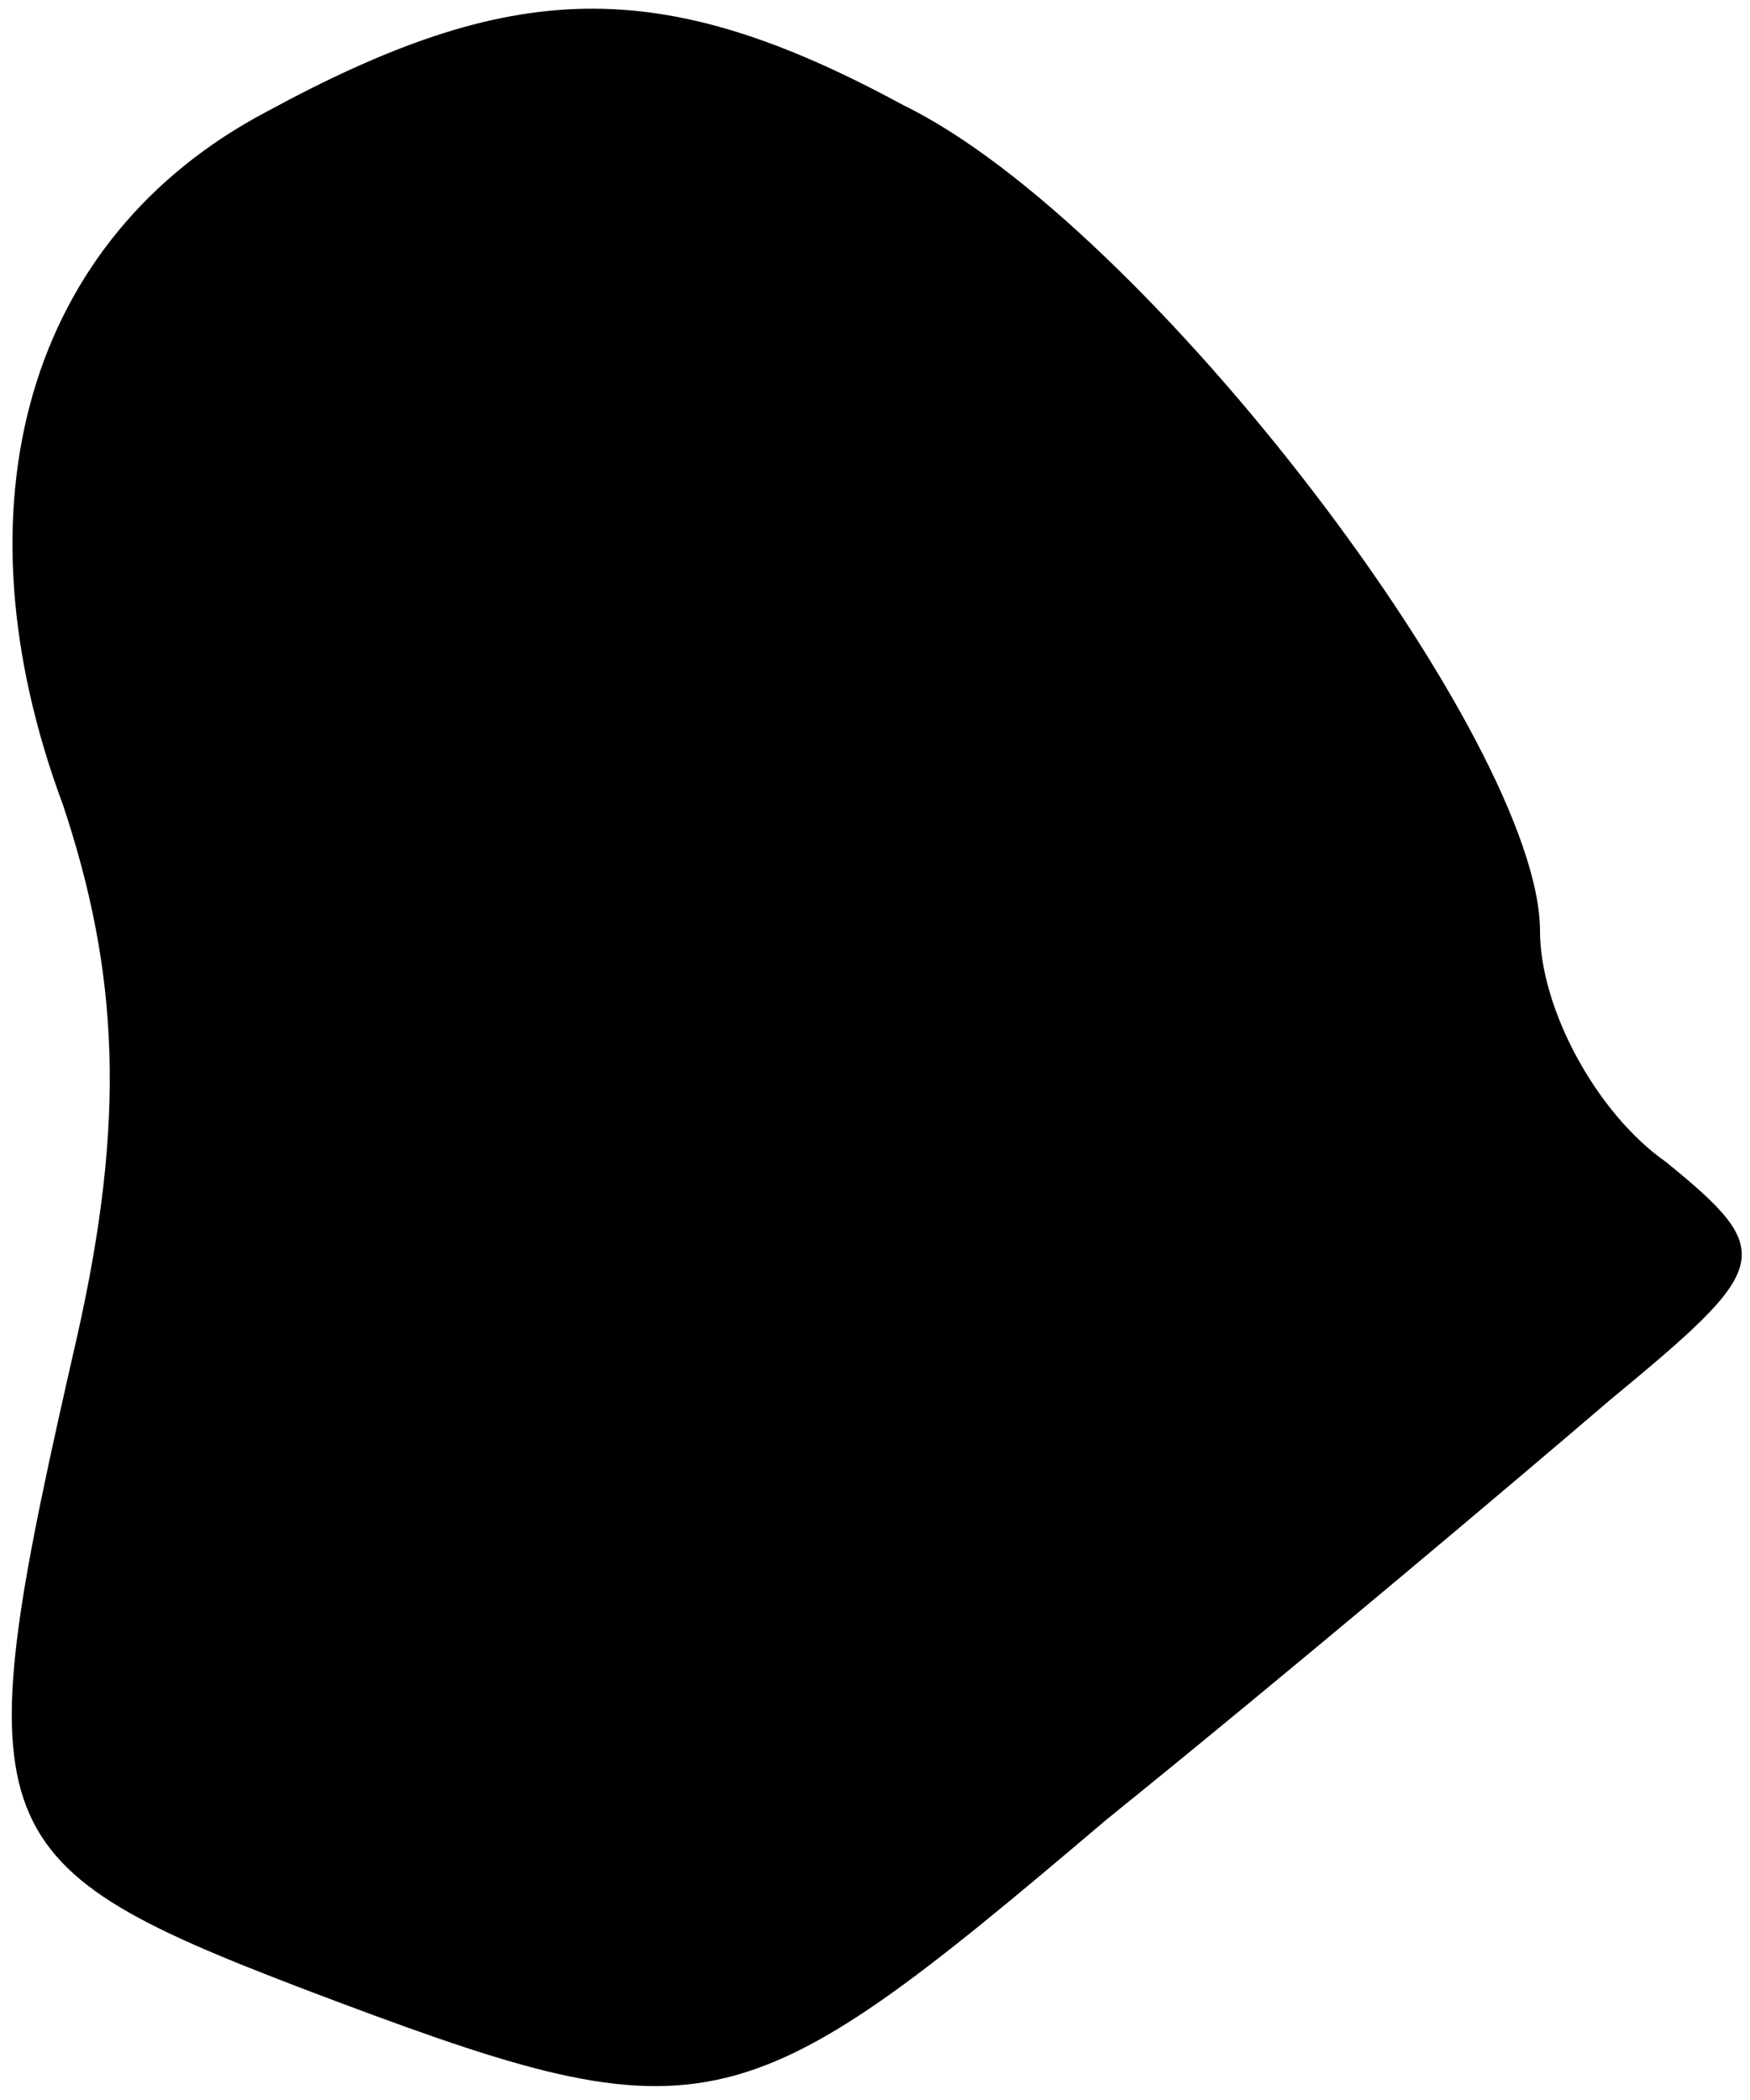 <?xml version="1.0" standalone="no"?>
<!DOCTYPE svg PUBLIC "-//W3C//DTD SVG 20010904//EN"
 "http://www.w3.org/TR/2001/REC-SVG-20010904/DTD/svg10.dtd">
<svg version="1.0" xmlns="http://www.w3.org/2000/svg"
 width="25pt" height="30pt" viewBox="0 0 25 30"
 preserveAspectRatio="xMidYMid meet">
<g transform="translate(0,30) scale(0.1,-0.1)"
fill="#000000" stroke="none">
<path fill="#000000" stroke="none" d="M38 284 c-34 -18 -45 -56 -29 -99 8
-24 9 -45 2 -76 -16 -70 -15 -75 32 -93 58 -22 62 -21 115 24 26 21 58 48 72
60 23 19 24 21 8 34 -10 7 -18 22 -18 33 0 27 -56 101 -91 118 -35 19 -56 18
-91 -1z"/>
</g>
</svg>
